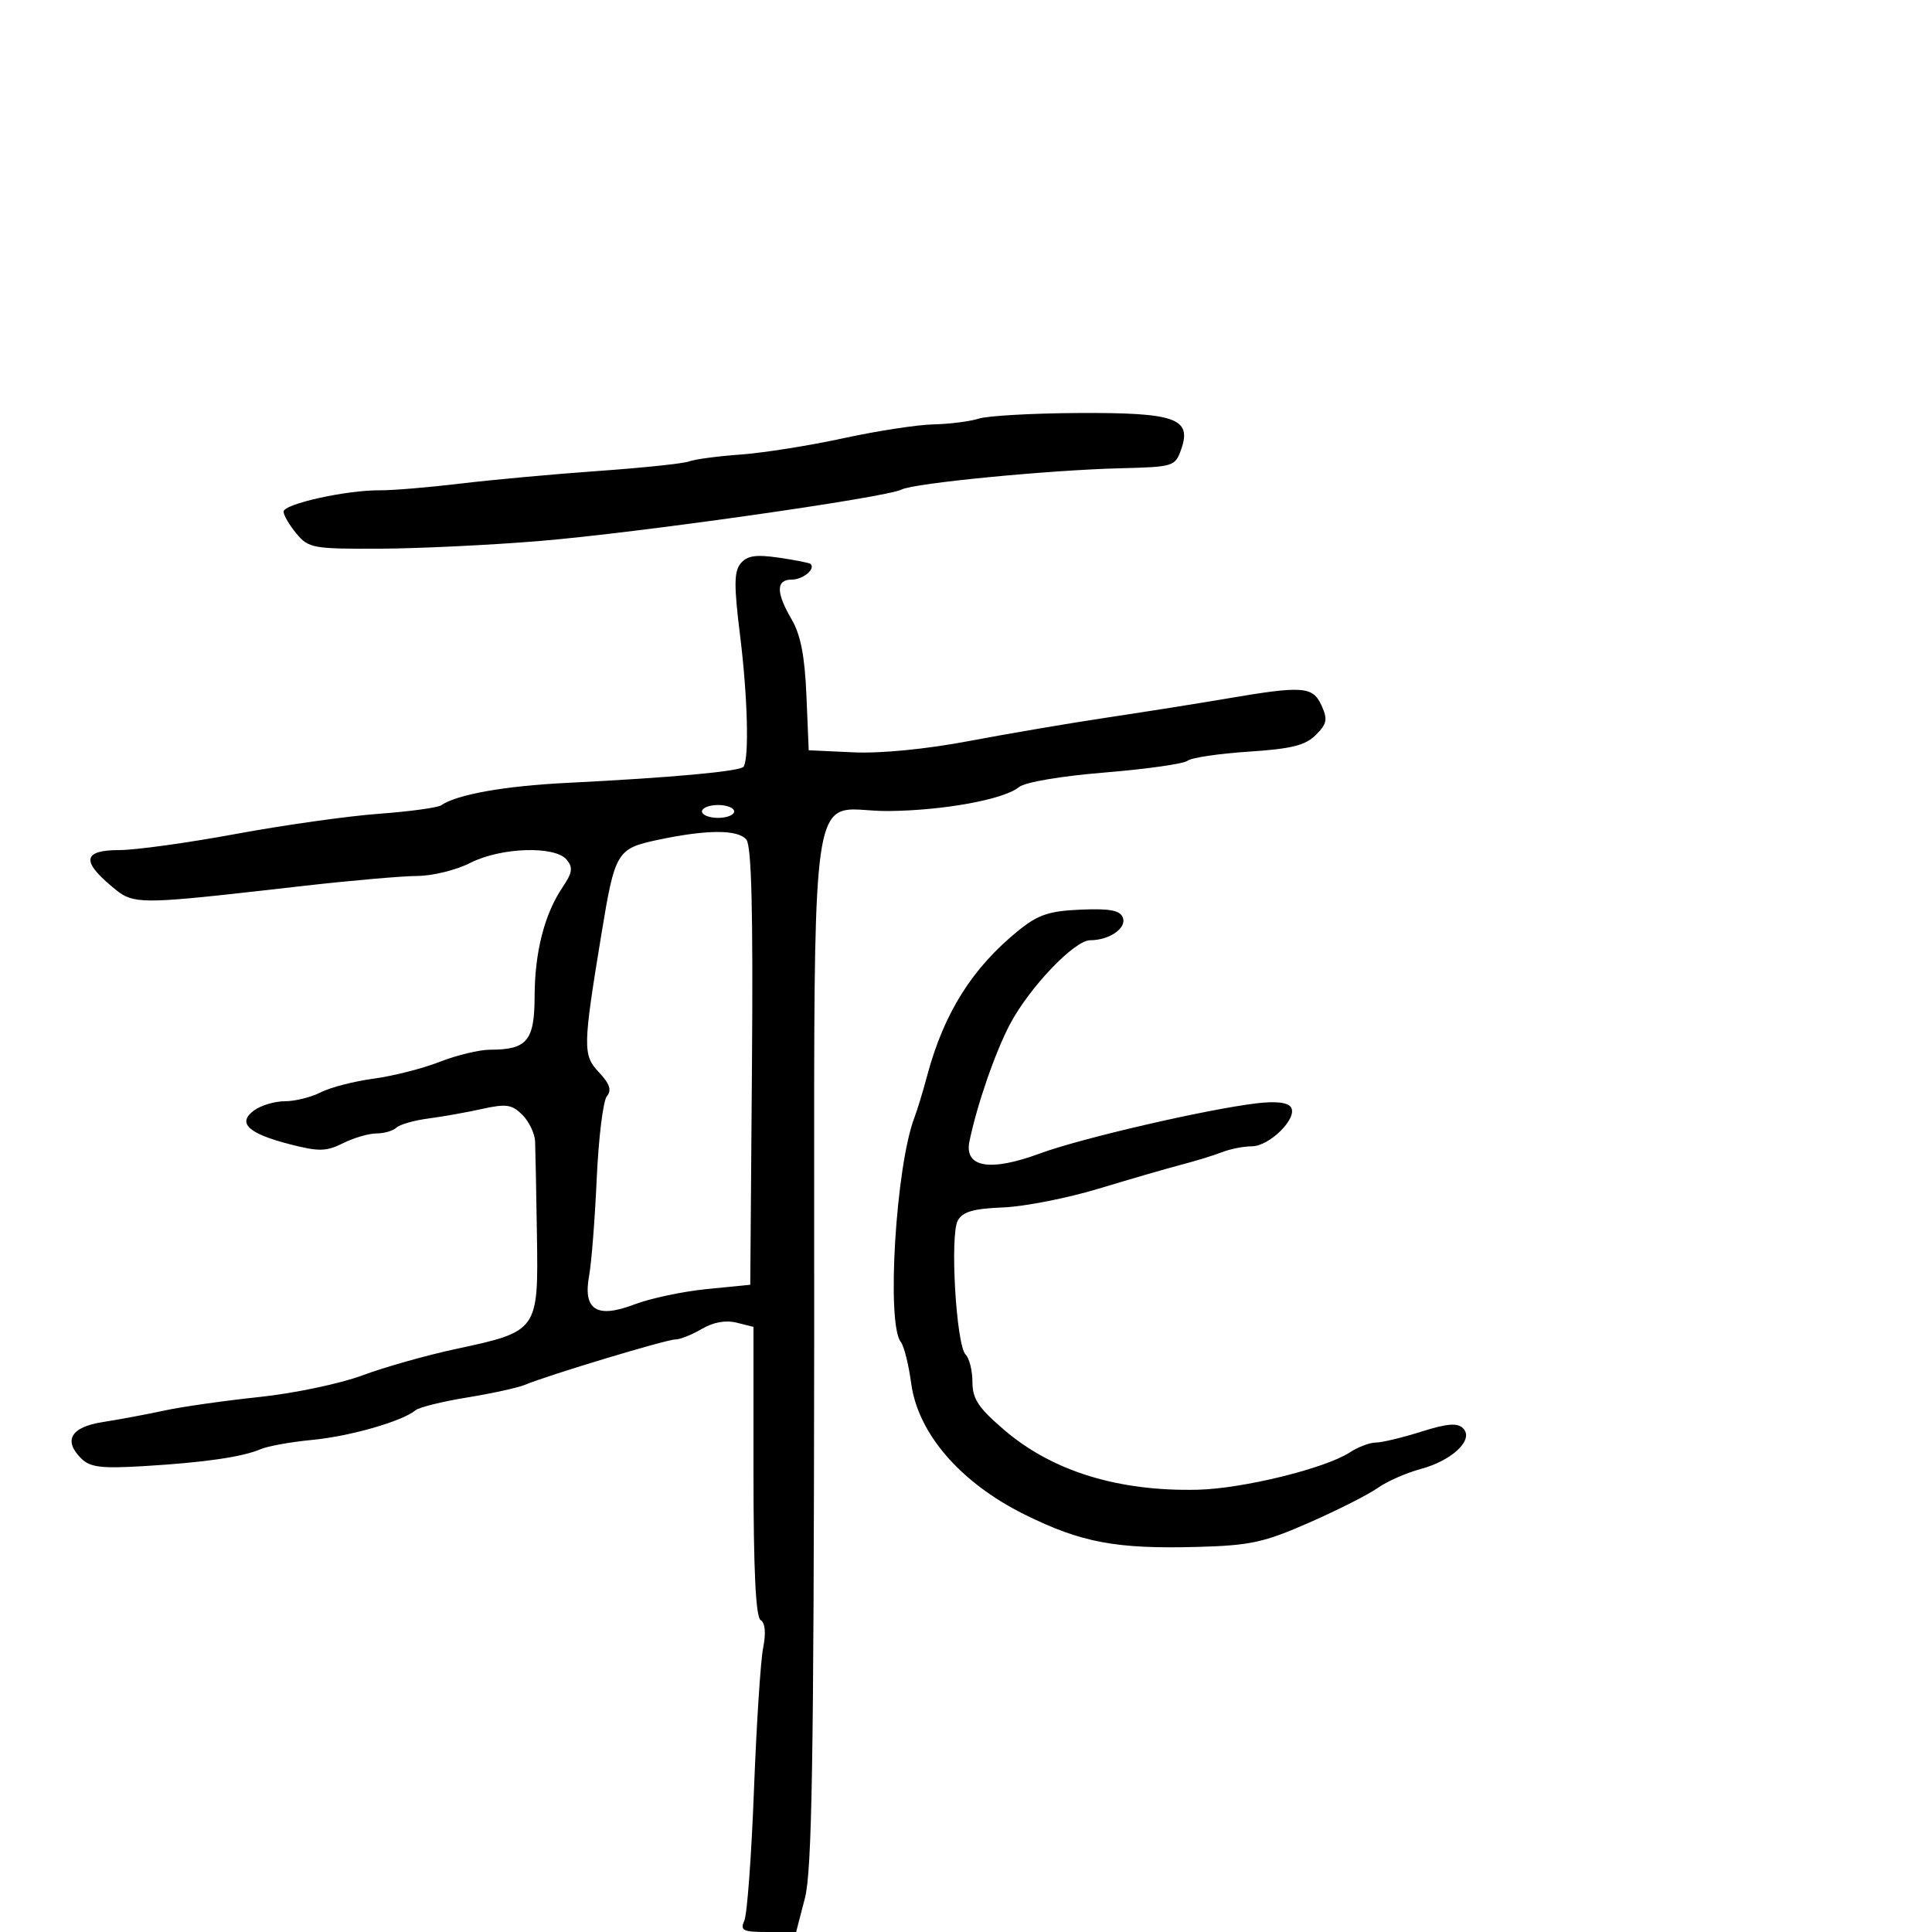 <svg xmlns="http://www.w3.org/2000/svg" width="300" height="300" viewBox="0 0 300 300" version="1.1">
  <defs/>
  <path d="M115.016,87.481 C116.011,86.282 117.366,86.077 120.904,86.59 C123.432,86.956 125.658,87.394 125.85,87.562 C126.711,88.312 124.697,90 122.941,90 C120.479,90 120.477,91.991 122.934,96.193 C124.323,98.567 124.968,101.897 125.222,108 L125.576,116.5 L132.538,116.823 C136.752,117.019 143.841,116.324 150.5,115.063 C156.55,113.917 166.225,112.272 172,111.408 C177.775,110.543 186.1,109.223 190.5,108.473 C202.328,106.456 203.846,106.567 205.201,109.542 C206.187,111.706 206.055,112.389 204.317,114.128 C202.7,115.744 200.524,116.284 193.887,116.717 C189.274,117.018 185.005,117.654 184.4,118.13 C183.794,118.607 178.014,119.427 171.556,119.954 C164.78,120.506 159.153,121.459 158.253,122.206 C155.934,124.131 146.502,125.863 137.941,125.936 C134.488,125.965 132.067,125.279 130.37,126.096 C125.792,128.301 126.488,141.456 126.424,209.169 C126.364,273.574 126.079,290.541 124.985,294.75 L123.622,300 L119.204,300 C115.362,300 114.889,299.772 115.577,298.25 C116.013,297.288 116.686,288.175 117.074,278 C117.463,267.825 118.104,257.87 118.5,255.877 C118.961,253.56 118.82,252.007 118.11,251.568 C117.35,251.098 117,243.813 117,228.46 L117,206.038 L114.373,205.379 C112.691,204.957 110.746,205.31 108.968,206.36 C107.441,207.262 105.586,207.998 104.846,207.995 C103.479,207.99 85.159,213.516 81.5,215.037 C80.4,215.495 76.358,216.38 72.519,217.004 C68.679,217.628 65.075,218.522 64.511,218.991 C62.446,220.704 54.347,223.029 48.5,223.586 C45.2,223.901 41.6,224.544 40.5,225.017 C37.661,226.236 31.761,227.096 22.391,227.655 C15.674,228.056 13.991,227.849 12.591,226.448 C9.78,223.637 11.029,221.576 16.011,220.807 C18.48,220.425 22.75,219.627 25.5,219.033 C28.25,218.44 34.892,217.492 40.26,216.928 C45.628,216.364 52.828,214.854 56.26,213.573 C59.692,212.291 66.243,210.441 70.818,209.462 C83.549,206.737 83.603,206.661 83.375,191.849 C83.27,185.057 83.143,178.488 83.092,177.25 C83.041,176.012 82.151,174.151 81.114,173.114 C79.495,171.495 78.608,171.364 74.864,172.195 C72.464,172.727 68.7,173.397 66.5,173.684 C64.3,173.97 62.073,174.609 61.55,175.102 C61.028,175.596 59.634,176 58.454,176 C57.273,176 54.944,176.68 53.278,177.511 C50.678,178.808 49.521,178.836 45.124,177.711 C38.53,176.024 36.779,174.397 39.441,172.433 C40.509,171.645 42.669,171 44.241,171 C45.813,171 48.314,170.378 49.8,169.617 C51.285,168.857 54.975,167.902 58,167.496 C61.025,167.09 65.654,165.912 68.287,164.879 C70.92,163.845 74.437,163 76.103,163 C81.838,163 82.998,161.61 83.015,154.715 C83.032,147.829 84.548,141.926 87.374,137.745 C88.882,135.514 89,134.705 87.996,133.495 C86.168,131.292 77.752,131.576 73,134 C70.844,135.1 67.149,136.009 64.79,136.02 C62.43,136.031 54.425,136.731 47,137.576 C25.496,140.023 21.673,140.48 19.042,138.922 C18.438,138.565 17.896,138.101 17.218,137.53 C12.604,133.648 12.995,132 18.531,132 C21.022,132 29.149,130.876 36.591,129.501 C44.032,128.127 54.03,126.716 58.81,126.365 C63.589,126.014 67.95,125.42 68.5,125.044 C70.962,123.361 78.314,122.05 88,121.567 C104.369,120.751 115.023,119.772 115.473,119.044 C116.341,117.639 116.085,108.098 114.929,98.769 C113.953,90.899 113.97,88.741 115.016,87.481 Z M158.176,144.469 C161.199,142.027 162.911,141.455 167.818,141.247 C172.345,141.055 173.922,141.353 174.355,142.482 C174.982,144.118 172.264,146 169.274,146 C166.846,146 159.876,153.293 156.849,159 C154.552,163.331 151.714,171.526 150.536,177.228 C149.698,181.288 153.724,181.98 161.485,179.109 C167.824,176.764 187.3,172.255 195.12,171.322 C198.151,170.96 199.993,171.18 200.475,171.959 C201.516,173.644 197.116,178 194.373,178 C193.119,178 191.06,178.403 189.797,178.896 C188.534,179.389 185.7,180.261 183.5,180.836 C181.3,181.41 175.508,183.089 170.628,184.567 C165.748,186.046 159.051,187.361 155.745,187.49 C151.164,187.669 149.494,188.153 148.729,189.52 C147.476,191.759 148.475,208.875 149.944,210.344 C150.525,210.925 151,212.845 151,214.611 C151,217.226 151.925,218.613 155.985,222.085 C163.441,228.461 173.697,231.618 186,231.324 C192.995,231.157 205.812,228.008 209.6,225.526 C210.882,224.687 212.693,224 213.627,224 C214.56,224 217.732,223.241 220.675,222.313 C224.743,221.031 226.305,220.905 227.19,221.79 C228.929,223.529 225.54,226.777 220.6,228.108 C218.355,228.712 215.354,230.036 213.931,231.049 C212.508,232.062 207.732,234.48 203.317,236.42 C196.264,239.522 194.153,239.98 185.896,240.205 C173.301,240.548 167.891,239.531 159.096,235.171 C149.142,230.236 142.538,222.603 141.492,214.823 C141.098,211.895 140.373,209 139.88,208.388 C137.612,205.573 139.105,181.025 142.002,173.5 C142.426,172.4 143.315,169.475 143.978,167 C146.586,157.271 151.001,150.264 158.176,144.469 Z M102.102,130.423 C95.791,131.764 95.482,132.28 93.395,145 C90.498,162.65 90.477,163.814 93.003,166.504 C94.685,168.293 95.012,169.282 94.236,170.221 C93.655,170.924 92.945,176.675 92.66,183 C92.375,189.325 91.845,196.1 91.484,198.056 C90.494,203.408 92.651,204.787 98.511,202.549 C100.98,201.606 106.037,200.534 109.75,200.167 L116.5,199.5 L116.763,165.619 C116.951,141.447 116.701,131.345 115.891,130.369 C114.572,128.779 109.751,128.798 102.102,130.423 Z M152,65 C153.375,64.56 160.35,64.169 167.5,64.131 C182.519,64.053 185.1,64.964 183.421,69.751 C182.481,72.432 182.249,72.505 173.979,72.712 C162.856,72.989 141.905,75.026 140,76.015 C137.606,77.257 98.815,82.769 83.701,84.014 C76.111,84.639 64.979,85.173 58.962,85.2 C48.639,85.246 47.911,85.115 46.044,82.875 C44.957,81.569 44.052,80.03 44.033,79.456 C43.995,78.259 53.796,76.084 59,76.135 C60.925,76.154 66.55,75.683 71.5,75.089 C76.45,74.494 86.125,73.611 93,73.125 C99.875,72.639 106.175,71.974 107,71.647 C107.825,71.32 111.425,70.84 115,70.581 C118.575,70.322 125.743,69.185 130.929,68.055 C136.116,66.925 142.416,65.955 144.929,65.9 C147.443,65.845 150.625,65.44 152,65 Z M109,126 C109,126.55 110.125,127 111.5,127 C112.875,127 114,126.55 114,126 C114,125.45 112.875,125 111.5,125 C110.125,125 109,125.45 109,126 Z"/>
</svg>

